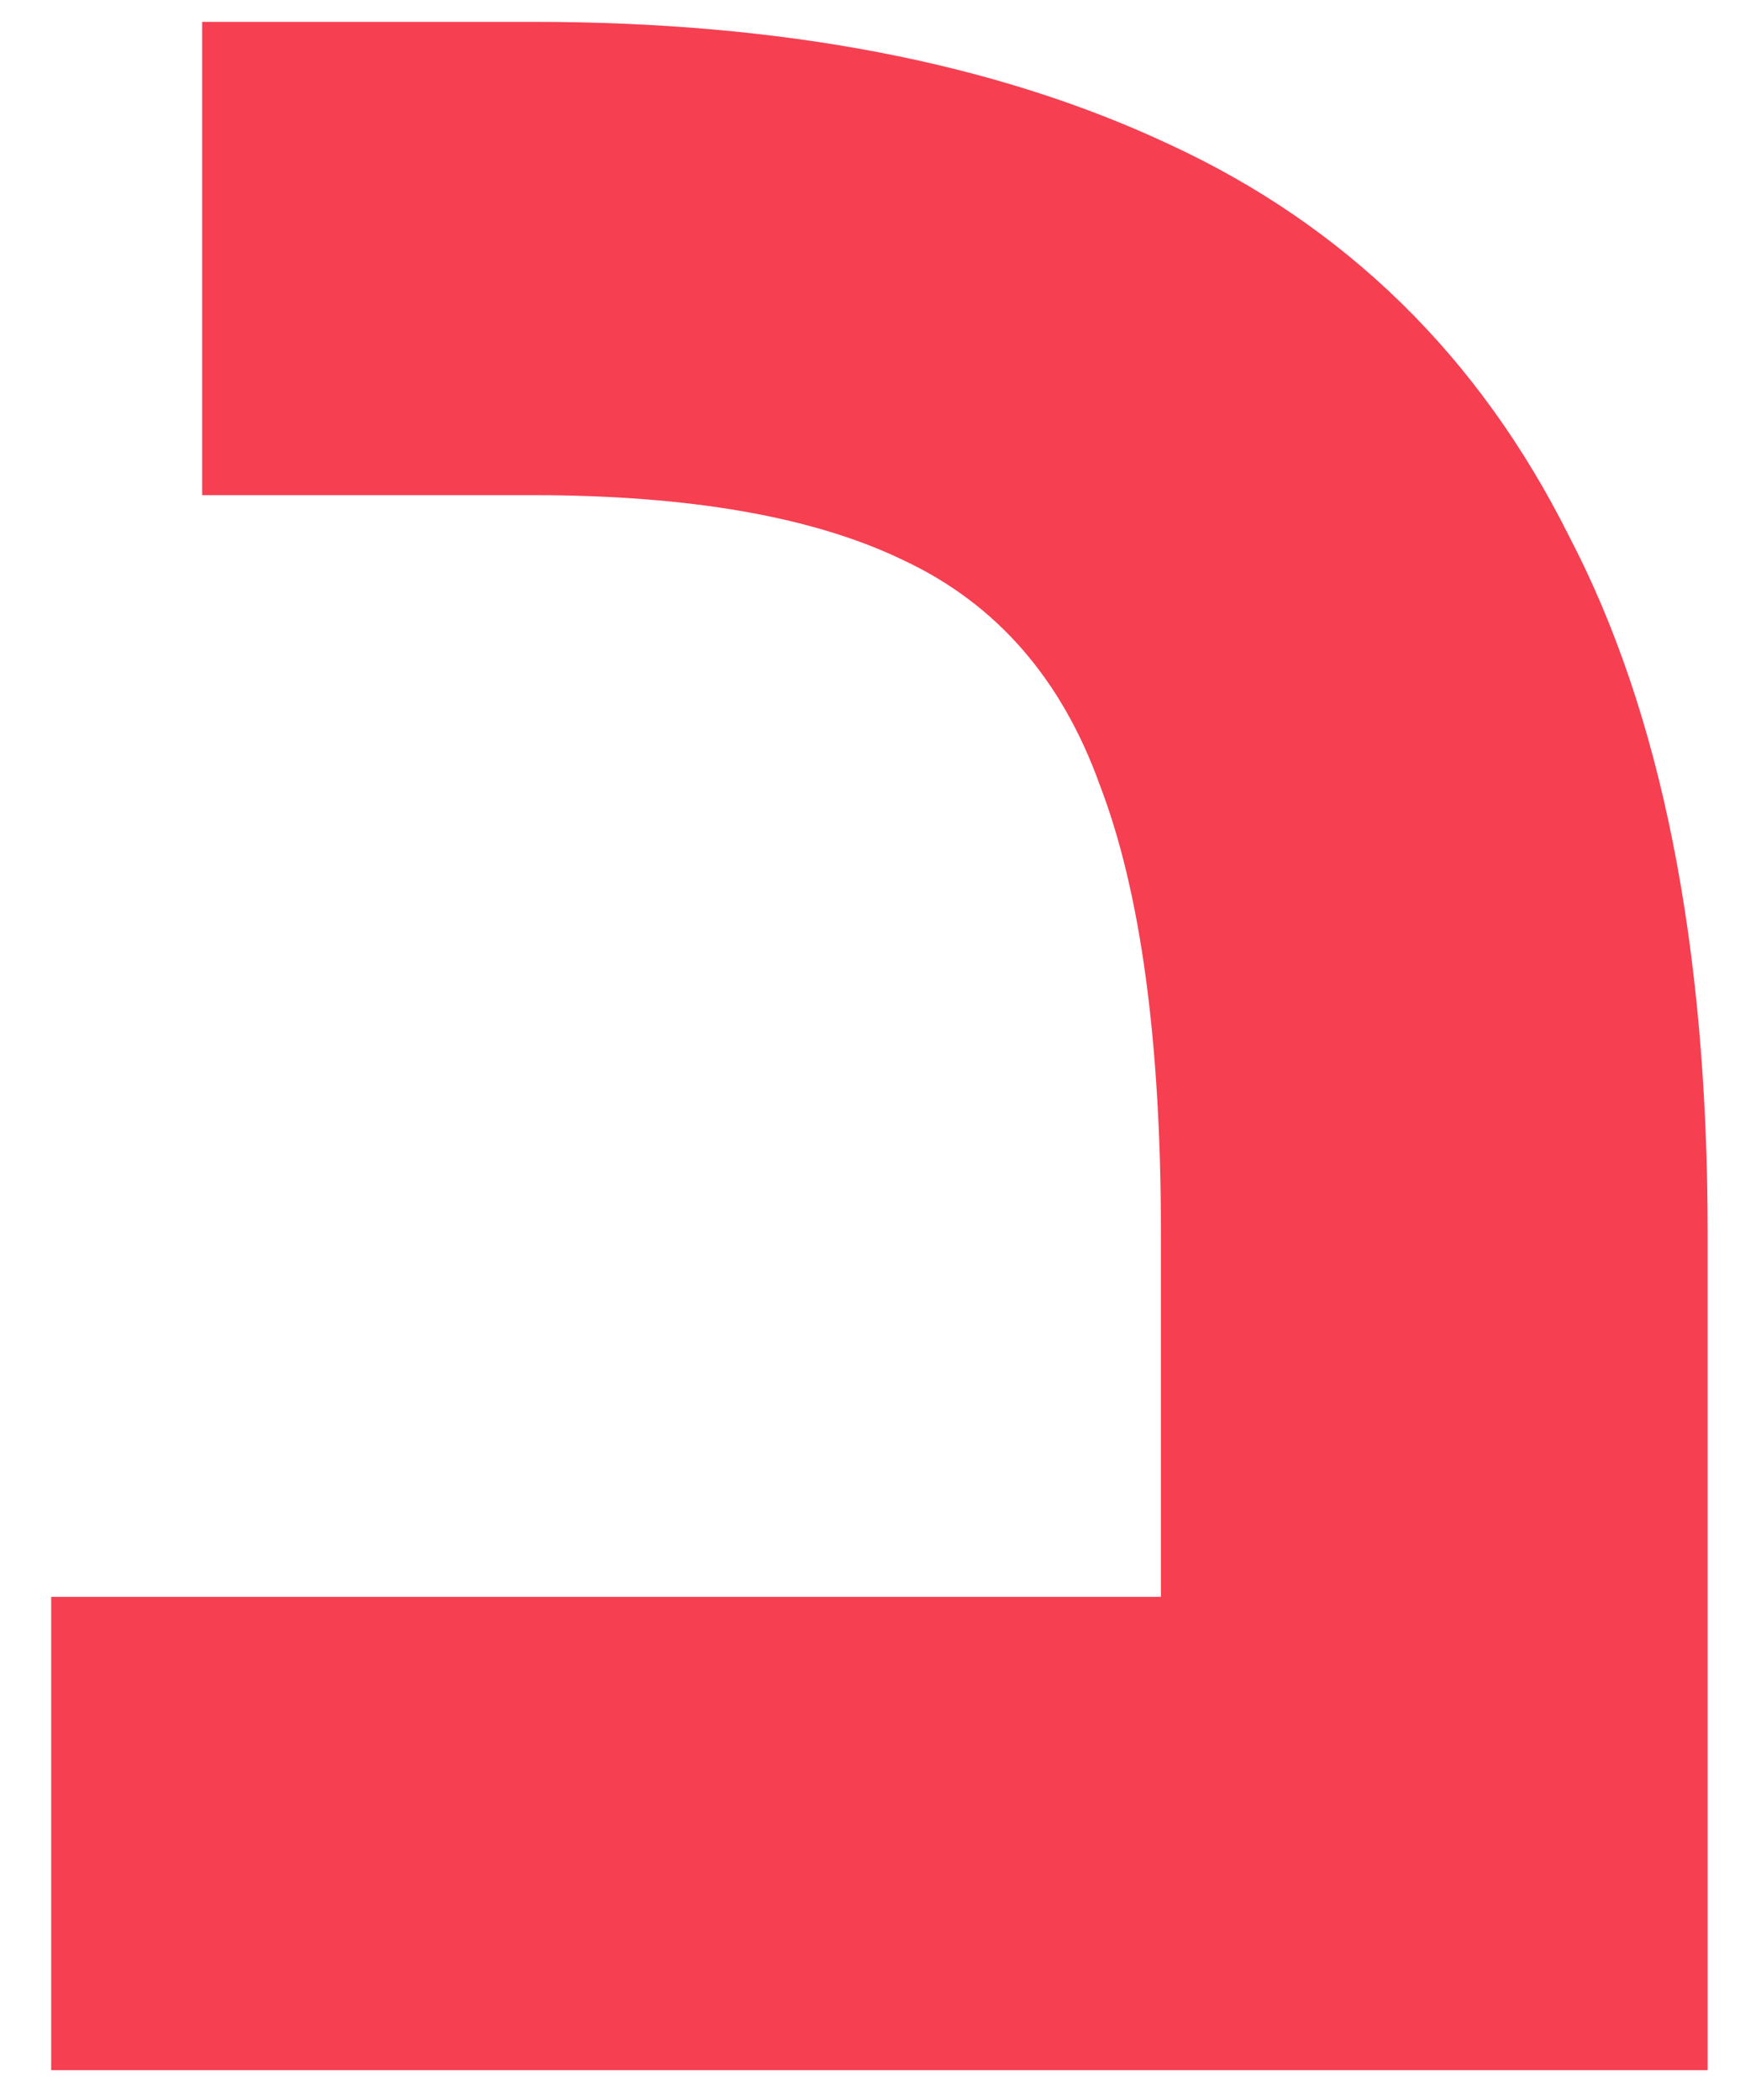 <svg width="29" height="35" viewBox="0 0 29 35" fill="none" xmlns="http://www.w3.org/2000/svg">
<path d="M0.853 34.5V26.612H25.537L19.349 31.984V20.56C19.349 17.341 19.009 14.848 18.329 13.08C17.694 11.312 16.606 10.065 15.065 9.34C13.569 8.615 11.506 8.252 8.877 8.252H3.369V0.364H8.877C13.047 0.364 16.584 1.044 19.485 2.404C22.431 3.764 24.653 5.94 26.149 8.932C27.69 11.879 28.461 15.755 28.461 20.56V34.5H0.853Z" fill="#F73F52"/>
</svg>
